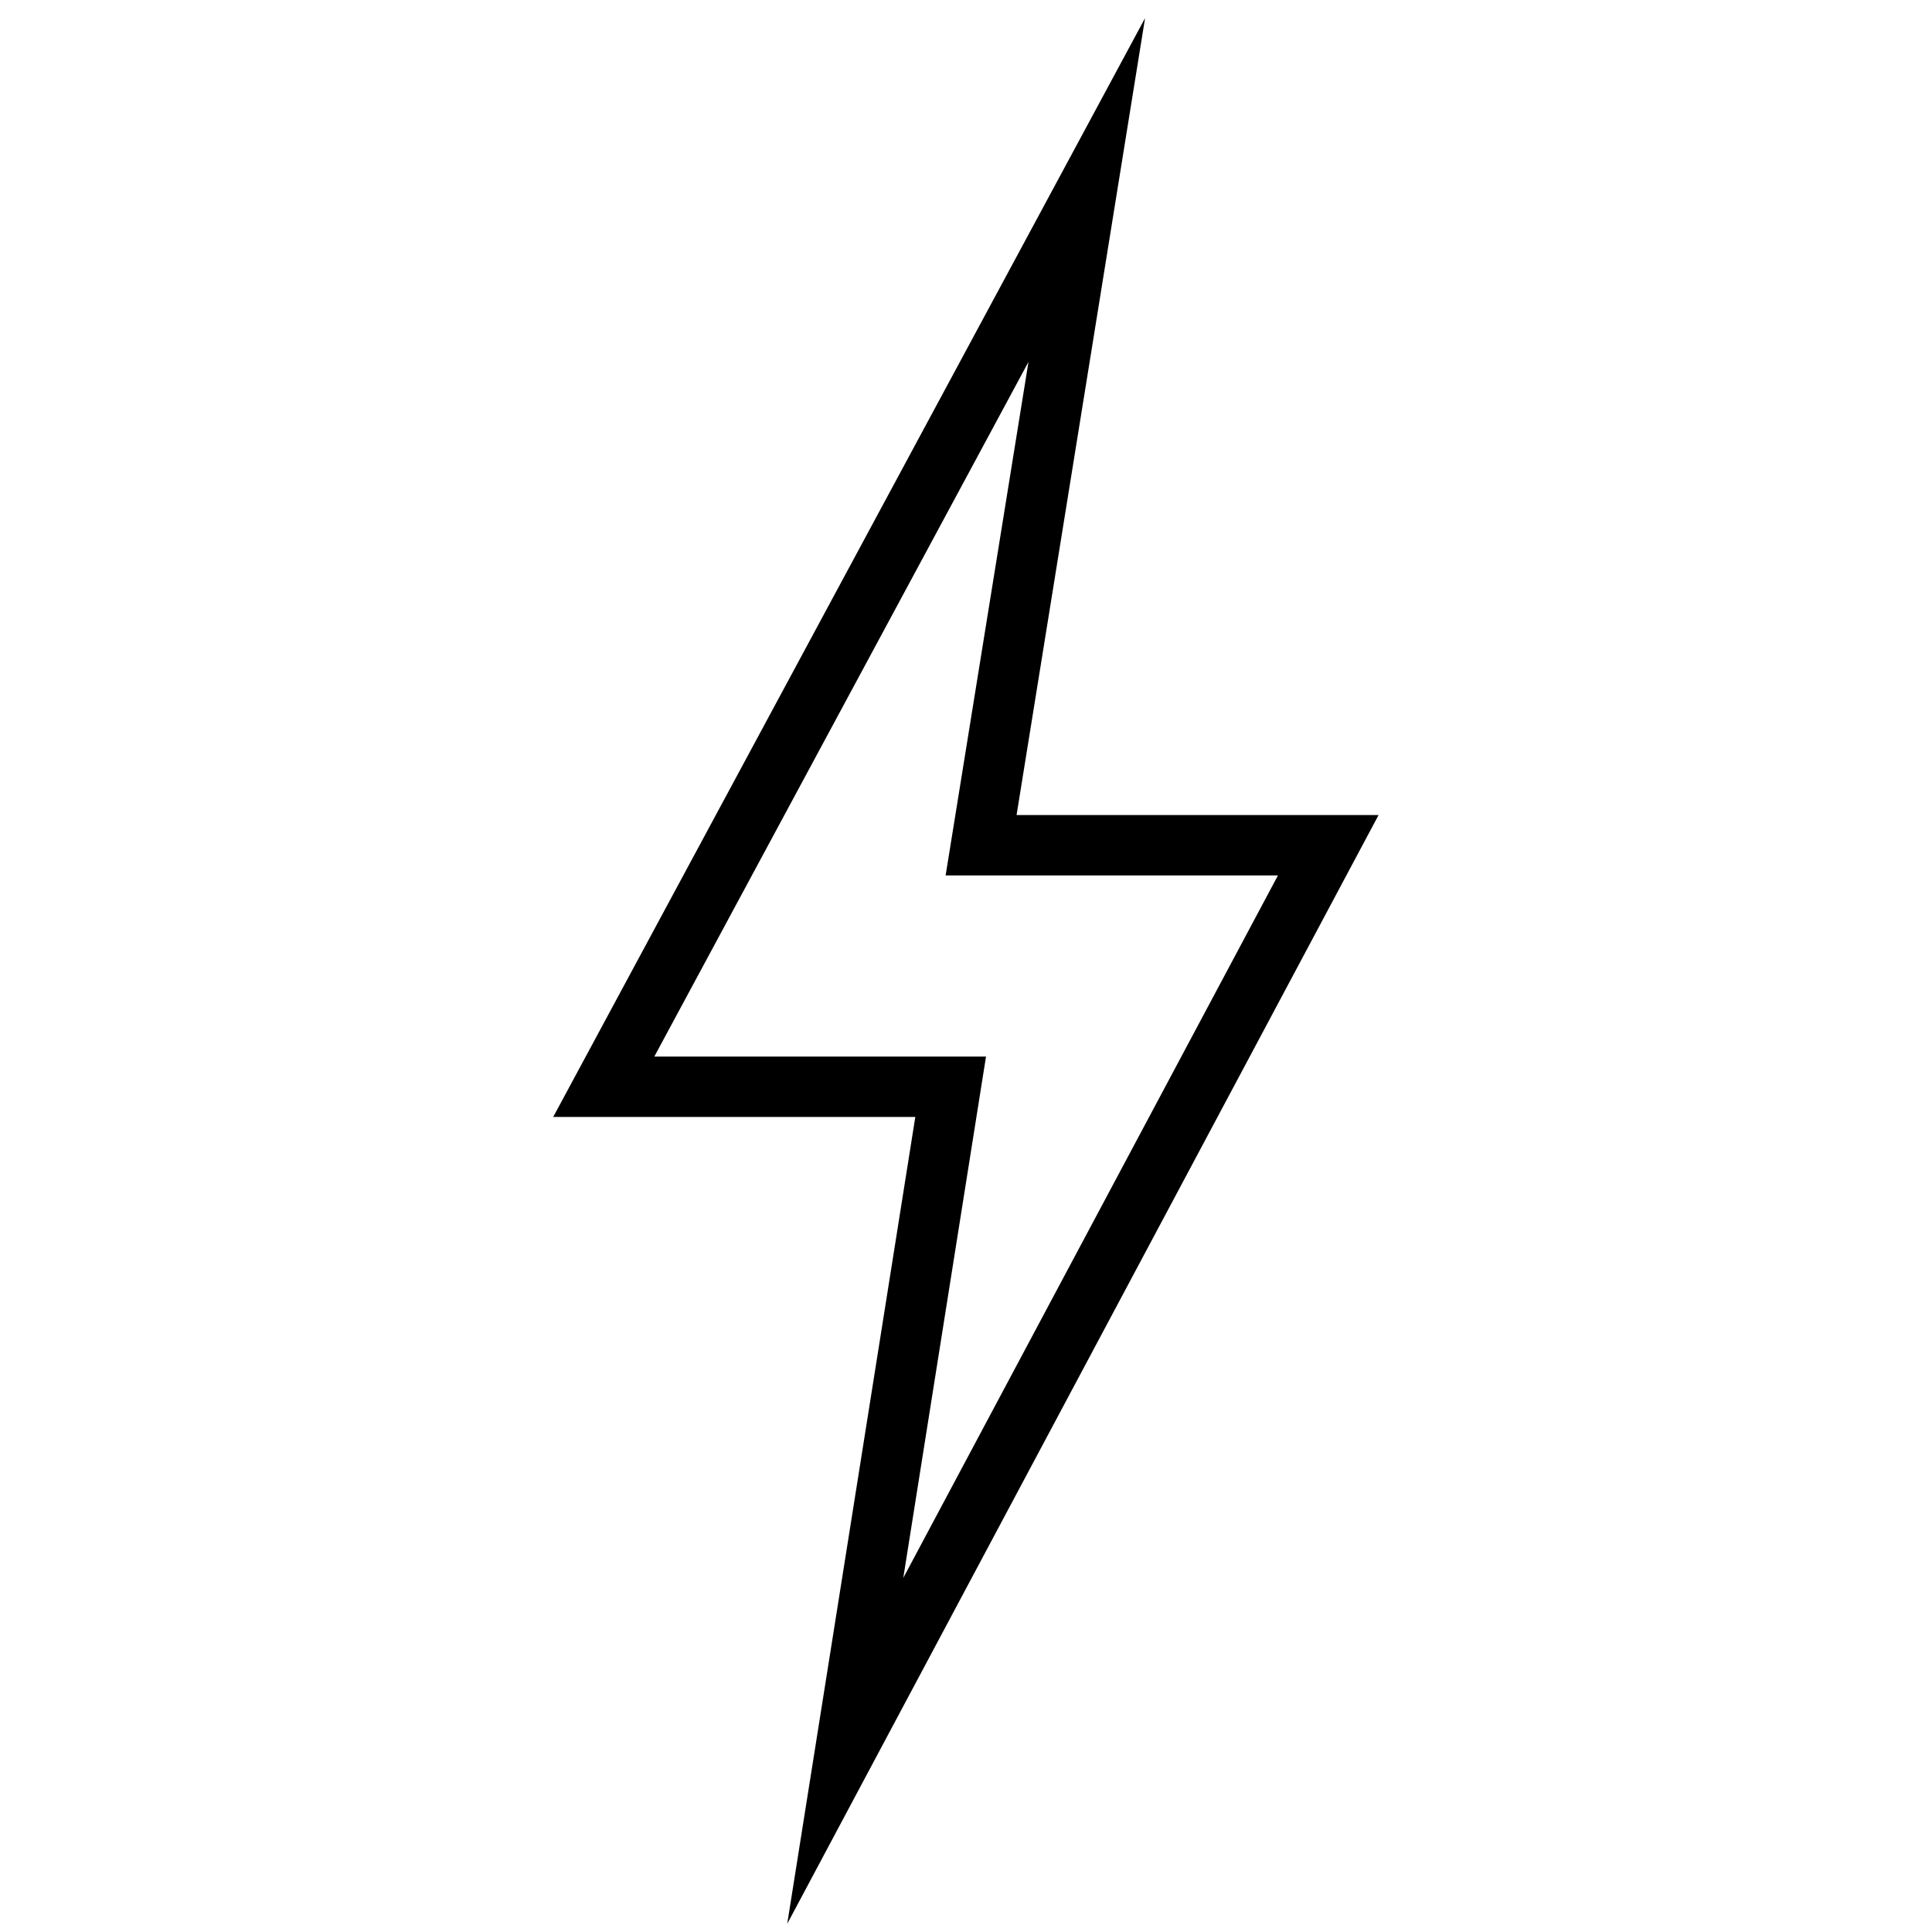 <svg xmlns="http://www.w3.org/2000/svg" width="128" height="128" viewBox="0 0 128 128"><path d="M52.156 127.457L60.642 74h-23.99L75.864 1.198 67.35 54h23.983l-39.177 73.457zM65.326 70l-5.482 34.543L84.667 58H62.65l5.49-34.025L43.35 70h21.977z"/></svg>